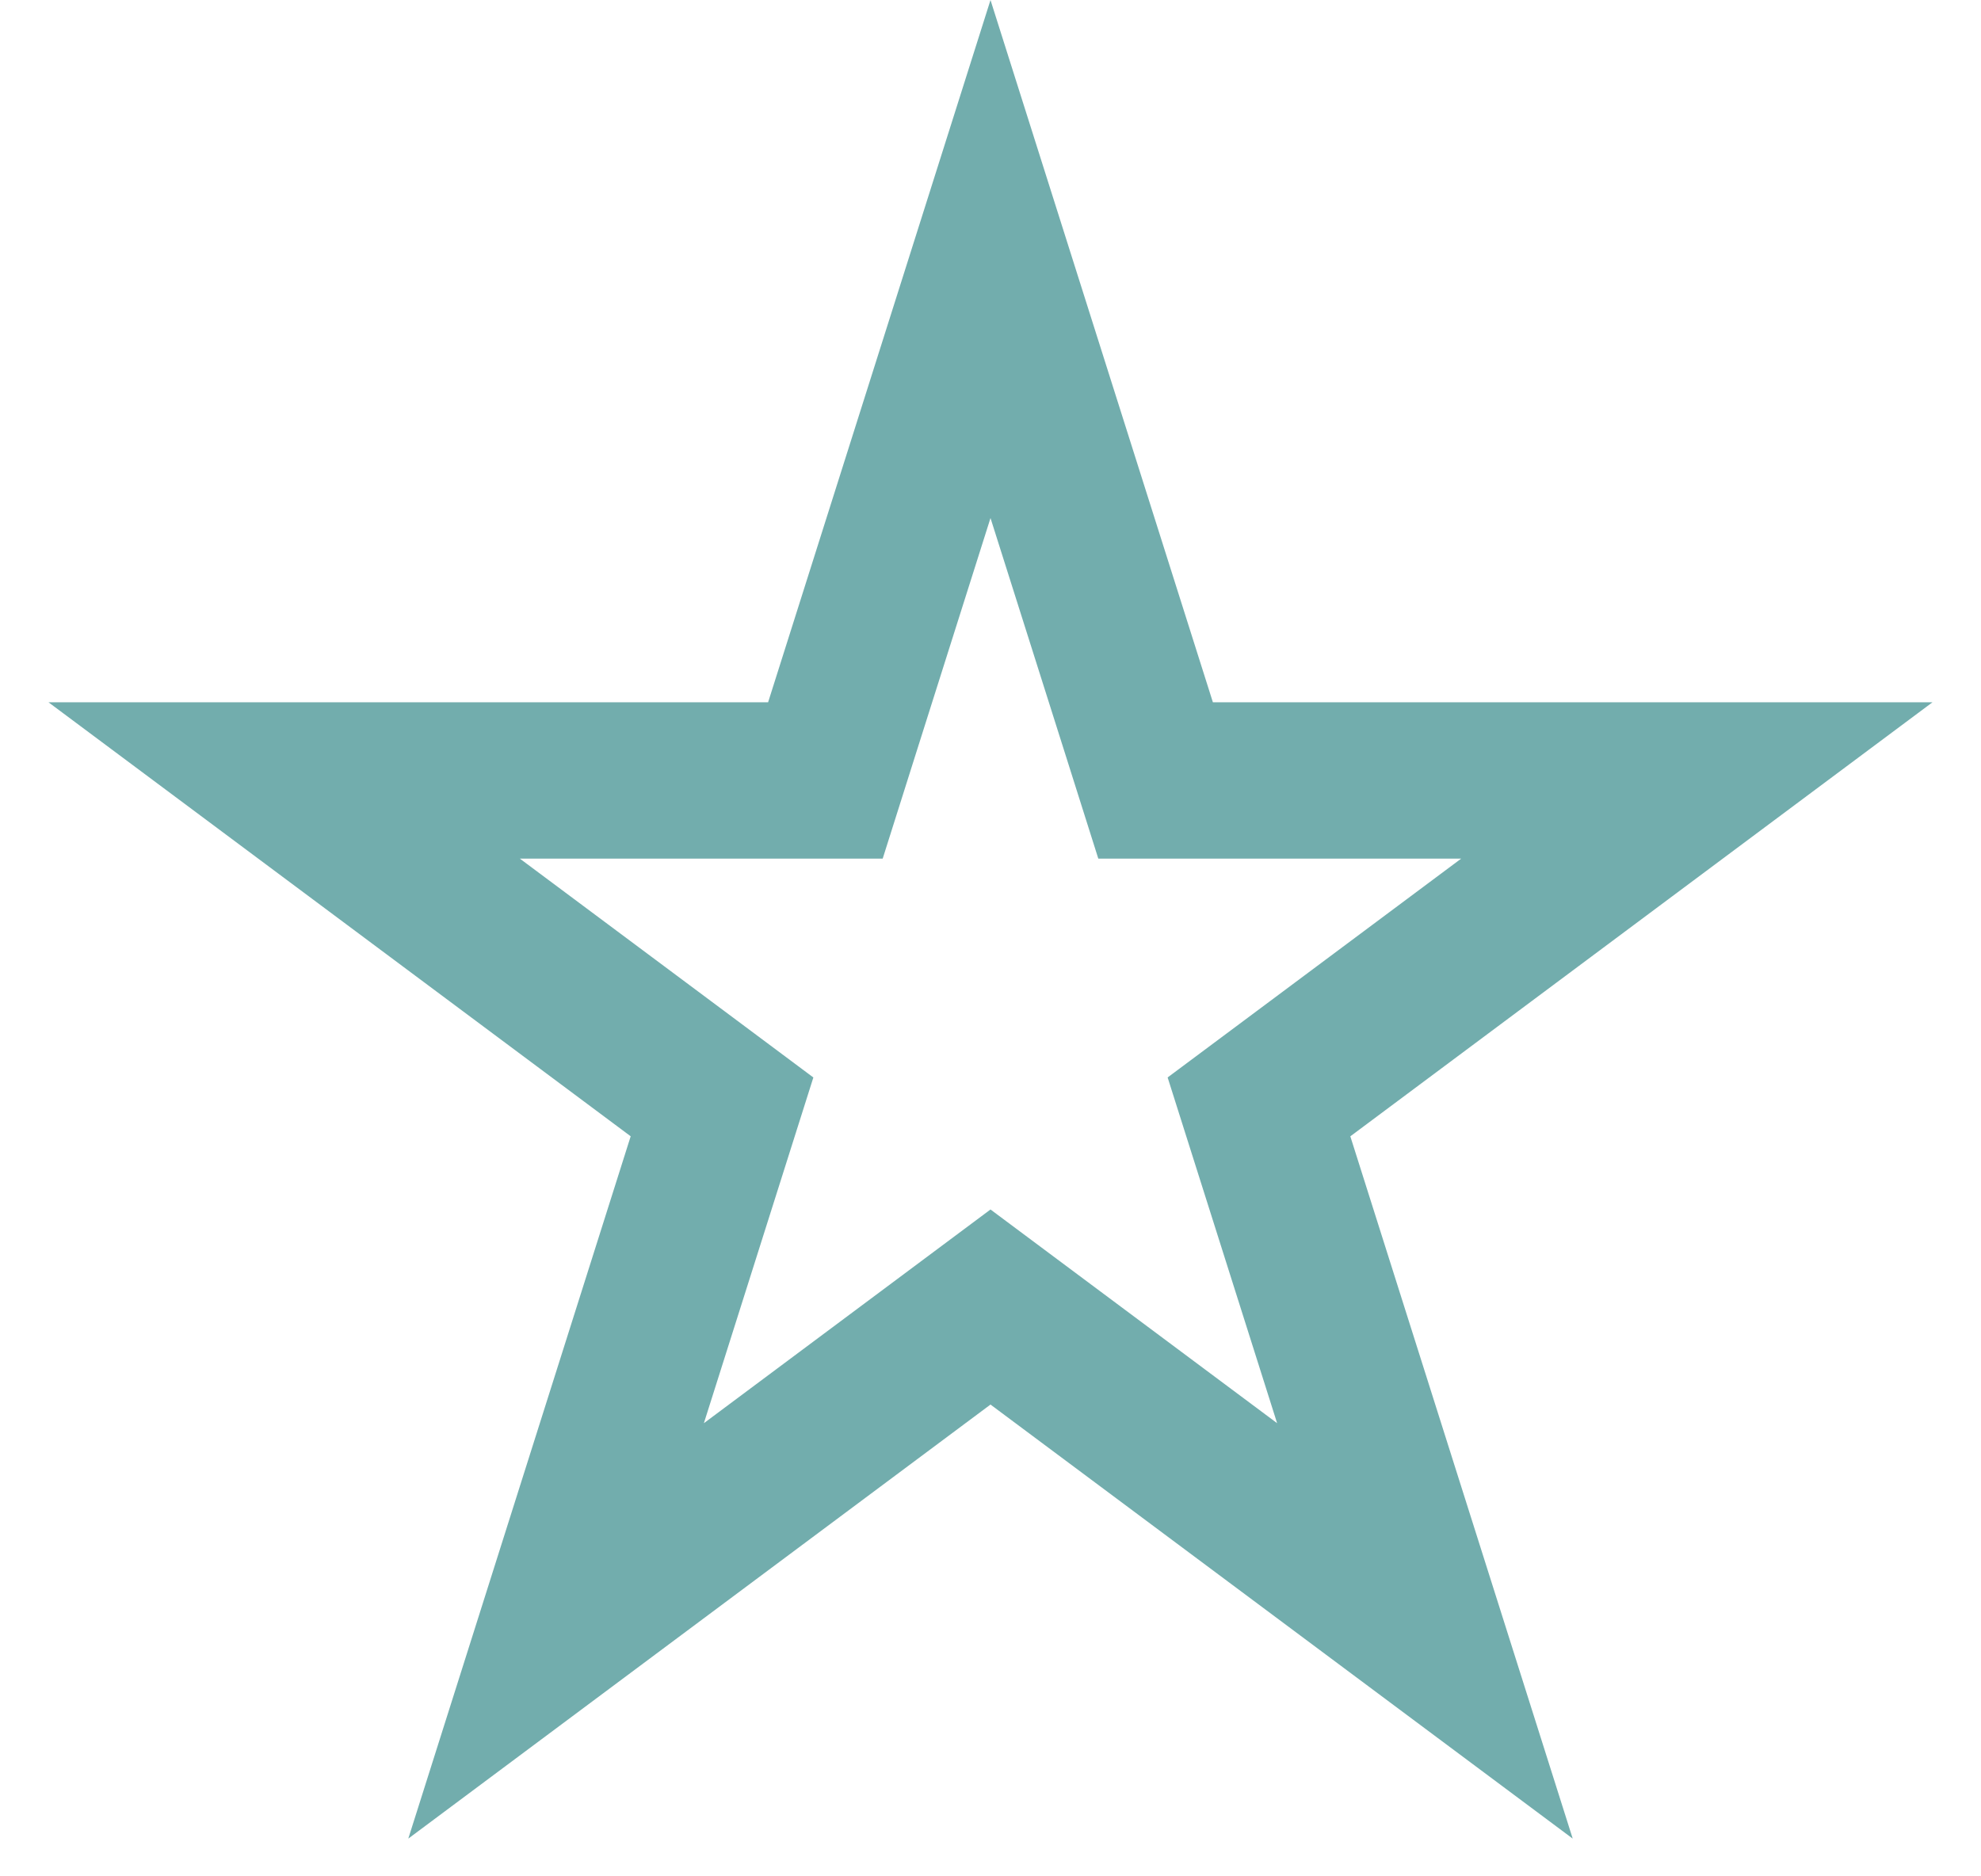 <svg width="38" height="36" viewBox="0 0 38 36" fill="none" xmlns="http://www.w3.org/2000/svg">
<path d="M19 4.97L21.836 13.927L22.167 14.974H23.266H32.549L25.006 20.599L24.15 21.237L24.472 22.254L27.333 31.291L19.897 25.746L19 25.077L18.103 25.746L10.667 31.291L13.528 22.254L13.85 21.237L12.995 20.599L5.451 14.974H14.734H15.833L16.164 13.927L19 4.97Z" stroke="#72ADAD" stroke-width="3"/>
</svg>
